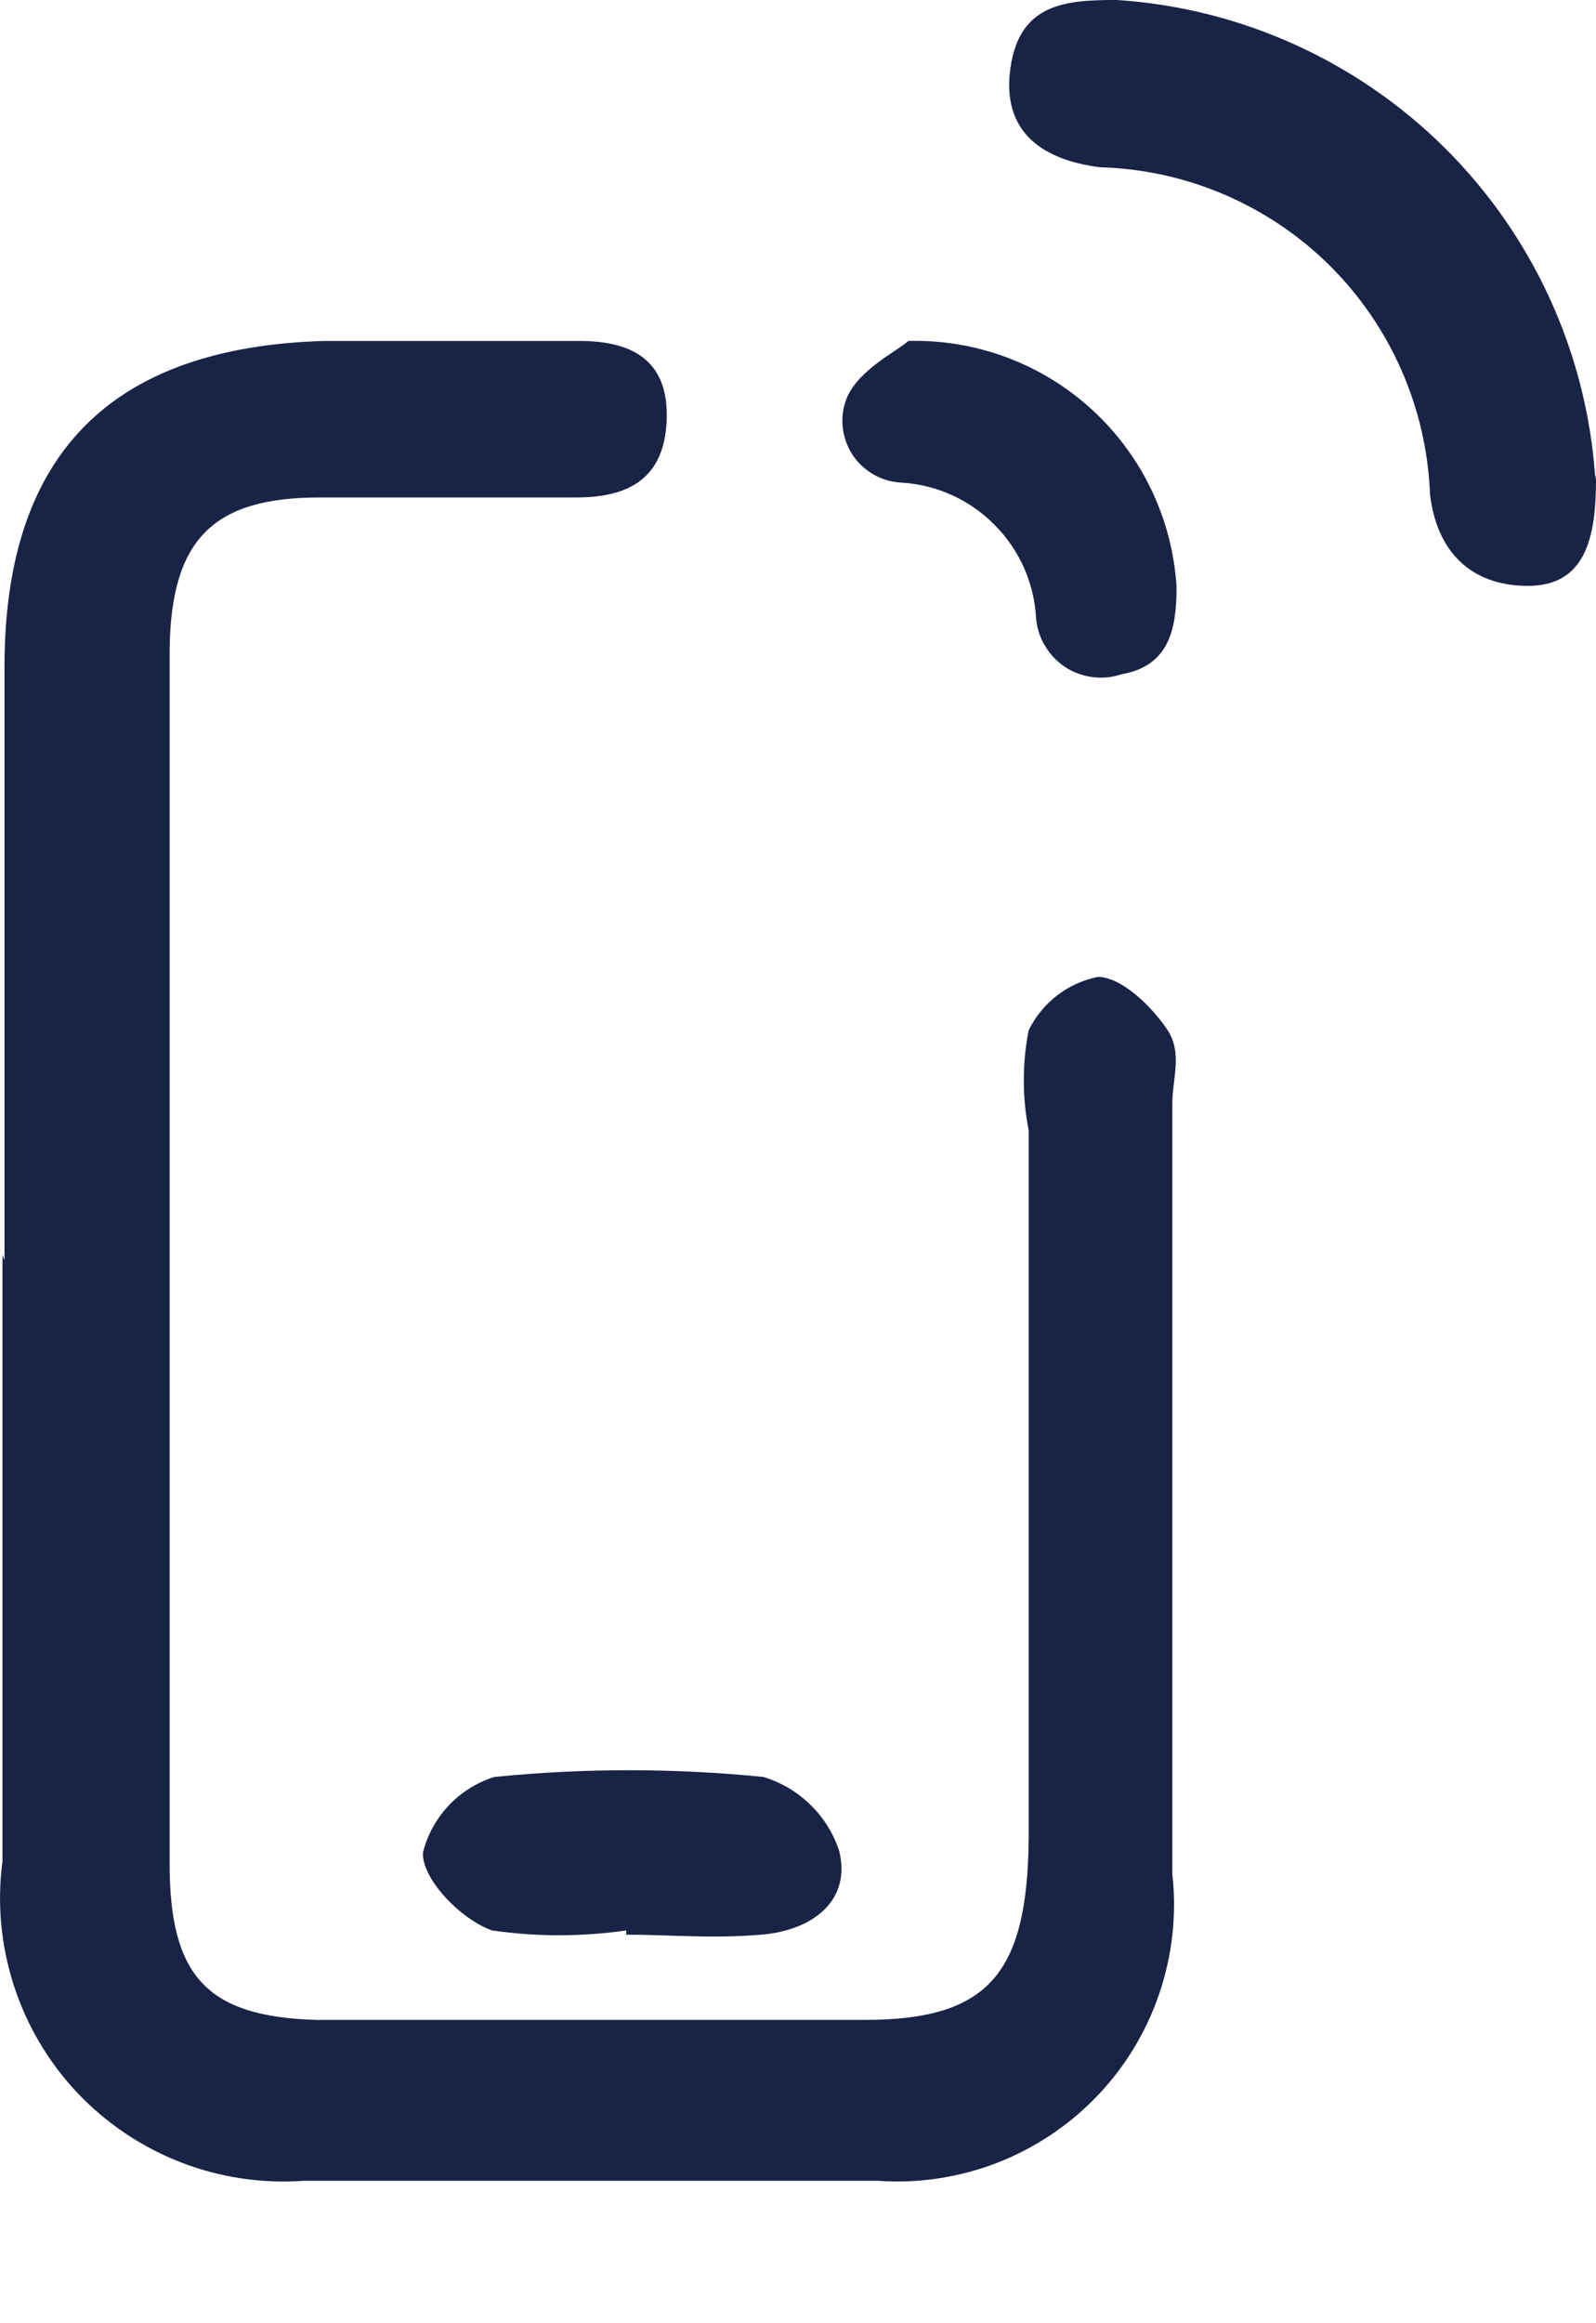 <svg width="11" height="16" viewBox="0 0 11 16" fill="none" xmlns="http://www.w3.org/2000/svg">
<path fill-rule="evenodd" clip-rule="evenodd" d="M0.031 8.68C0.031 7.315 0.031 5.95 0.031 4.593C0.031 3.126 0.765 2.392 2.233 2.348C2.82 2.348 3.406 2.348 3.993 2.348C4.346 2.348 4.61 2.473 4.595 2.891C4.58 3.309 4.316 3.426 3.971 3.426C3.384 3.426 2.79 3.426 2.203 3.426C1.47 3.426 1.176 3.713 1.169 4.483C1.169 7.261 1.169 10.044 1.169 12.832C1.169 13.61 1.425 13.889 2.181 13.911C3.443 13.911 4.705 13.911 5.96 13.911C6.818 13.911 7.082 13.588 7.09 12.656C7.09 11.027 7.09 9.406 7.09 7.785C7.045 7.557 7.045 7.323 7.09 7.095C7.136 7.001 7.203 6.92 7.285 6.856C7.368 6.792 7.464 6.749 7.566 6.728C7.728 6.728 7.933 6.926 8.043 7.088C8.153 7.249 8.08 7.425 8.08 7.601C8.08 9.369 8.08 11.137 8.08 12.906C8.111 13.184 8.08 13.465 7.99 13.73C7.9 13.995 7.753 14.237 7.559 14.438C7.365 14.64 7.129 14.796 6.868 14.897C6.607 14.997 6.327 15.039 6.048 15.019C4.727 15.019 3.414 15.019 2.093 15.019C1.804 15.04 1.514 14.996 1.244 14.891C0.974 14.786 0.731 14.622 0.532 14.412C0.333 14.201 0.184 13.948 0.095 13.673C0.006 13.397 -0.021 13.105 0.017 12.818C0.017 11.424 0.017 10.037 0.017 8.643" fill="#182346"/>
<path fill-rule="evenodd" clip-rule="evenodd" d="M11 3.302C11 3.69 10.934 4.035 10.531 4.035C10.127 4.035 9.9 3.786 9.856 3.404C9.833 2.81 9.586 2.247 9.164 1.828C8.741 1.41 8.175 1.168 7.581 1.152C7.185 1.101 6.899 0.91 6.965 0.462C7.031 0.015 7.361 0 7.699 0C8.549 0.056 9.35 0.417 9.956 1.017C10.561 1.617 10.929 2.415 10.993 3.265" fill="#182346"/>
<path fill-rule="evenodd" clip-rule="evenodd" d="M6.261 2.348C6.728 2.336 7.183 2.506 7.527 2.822C7.872 3.138 8.081 3.576 8.109 4.043C8.109 4.336 8.058 4.586 7.728 4.644C7.664 4.666 7.595 4.672 7.528 4.663C7.461 4.654 7.396 4.63 7.34 4.593C7.283 4.555 7.236 4.505 7.202 4.447C7.167 4.389 7.146 4.323 7.141 4.256C7.127 4.014 7.026 3.786 6.855 3.615C6.685 3.443 6.458 3.339 6.217 3.324C6.149 3.321 6.082 3.303 6.023 3.269C5.964 3.236 5.913 3.189 5.876 3.132C5.839 3.076 5.816 3.011 5.808 2.943C5.801 2.876 5.81 2.807 5.835 2.744C5.916 2.546 6.18 2.421 6.261 2.348Z" fill="#182346"/>
<path fill-rule="evenodd" clip-rule="evenodd" d="M4.316 13.295C4.01 13.339 3.698 13.339 3.392 13.295C3.179 13.221 2.907 12.942 2.915 12.759C2.945 12.637 3.007 12.526 3.093 12.434C3.179 12.343 3.287 12.276 3.406 12.238C4.023 12.176 4.645 12.176 5.263 12.238C5.383 12.275 5.494 12.34 5.584 12.428C5.675 12.516 5.743 12.624 5.783 12.744C5.871 13.089 5.6 13.295 5.248 13.324C4.896 13.353 4.624 13.324 4.316 13.324" fill="#182346"/>
</svg>
